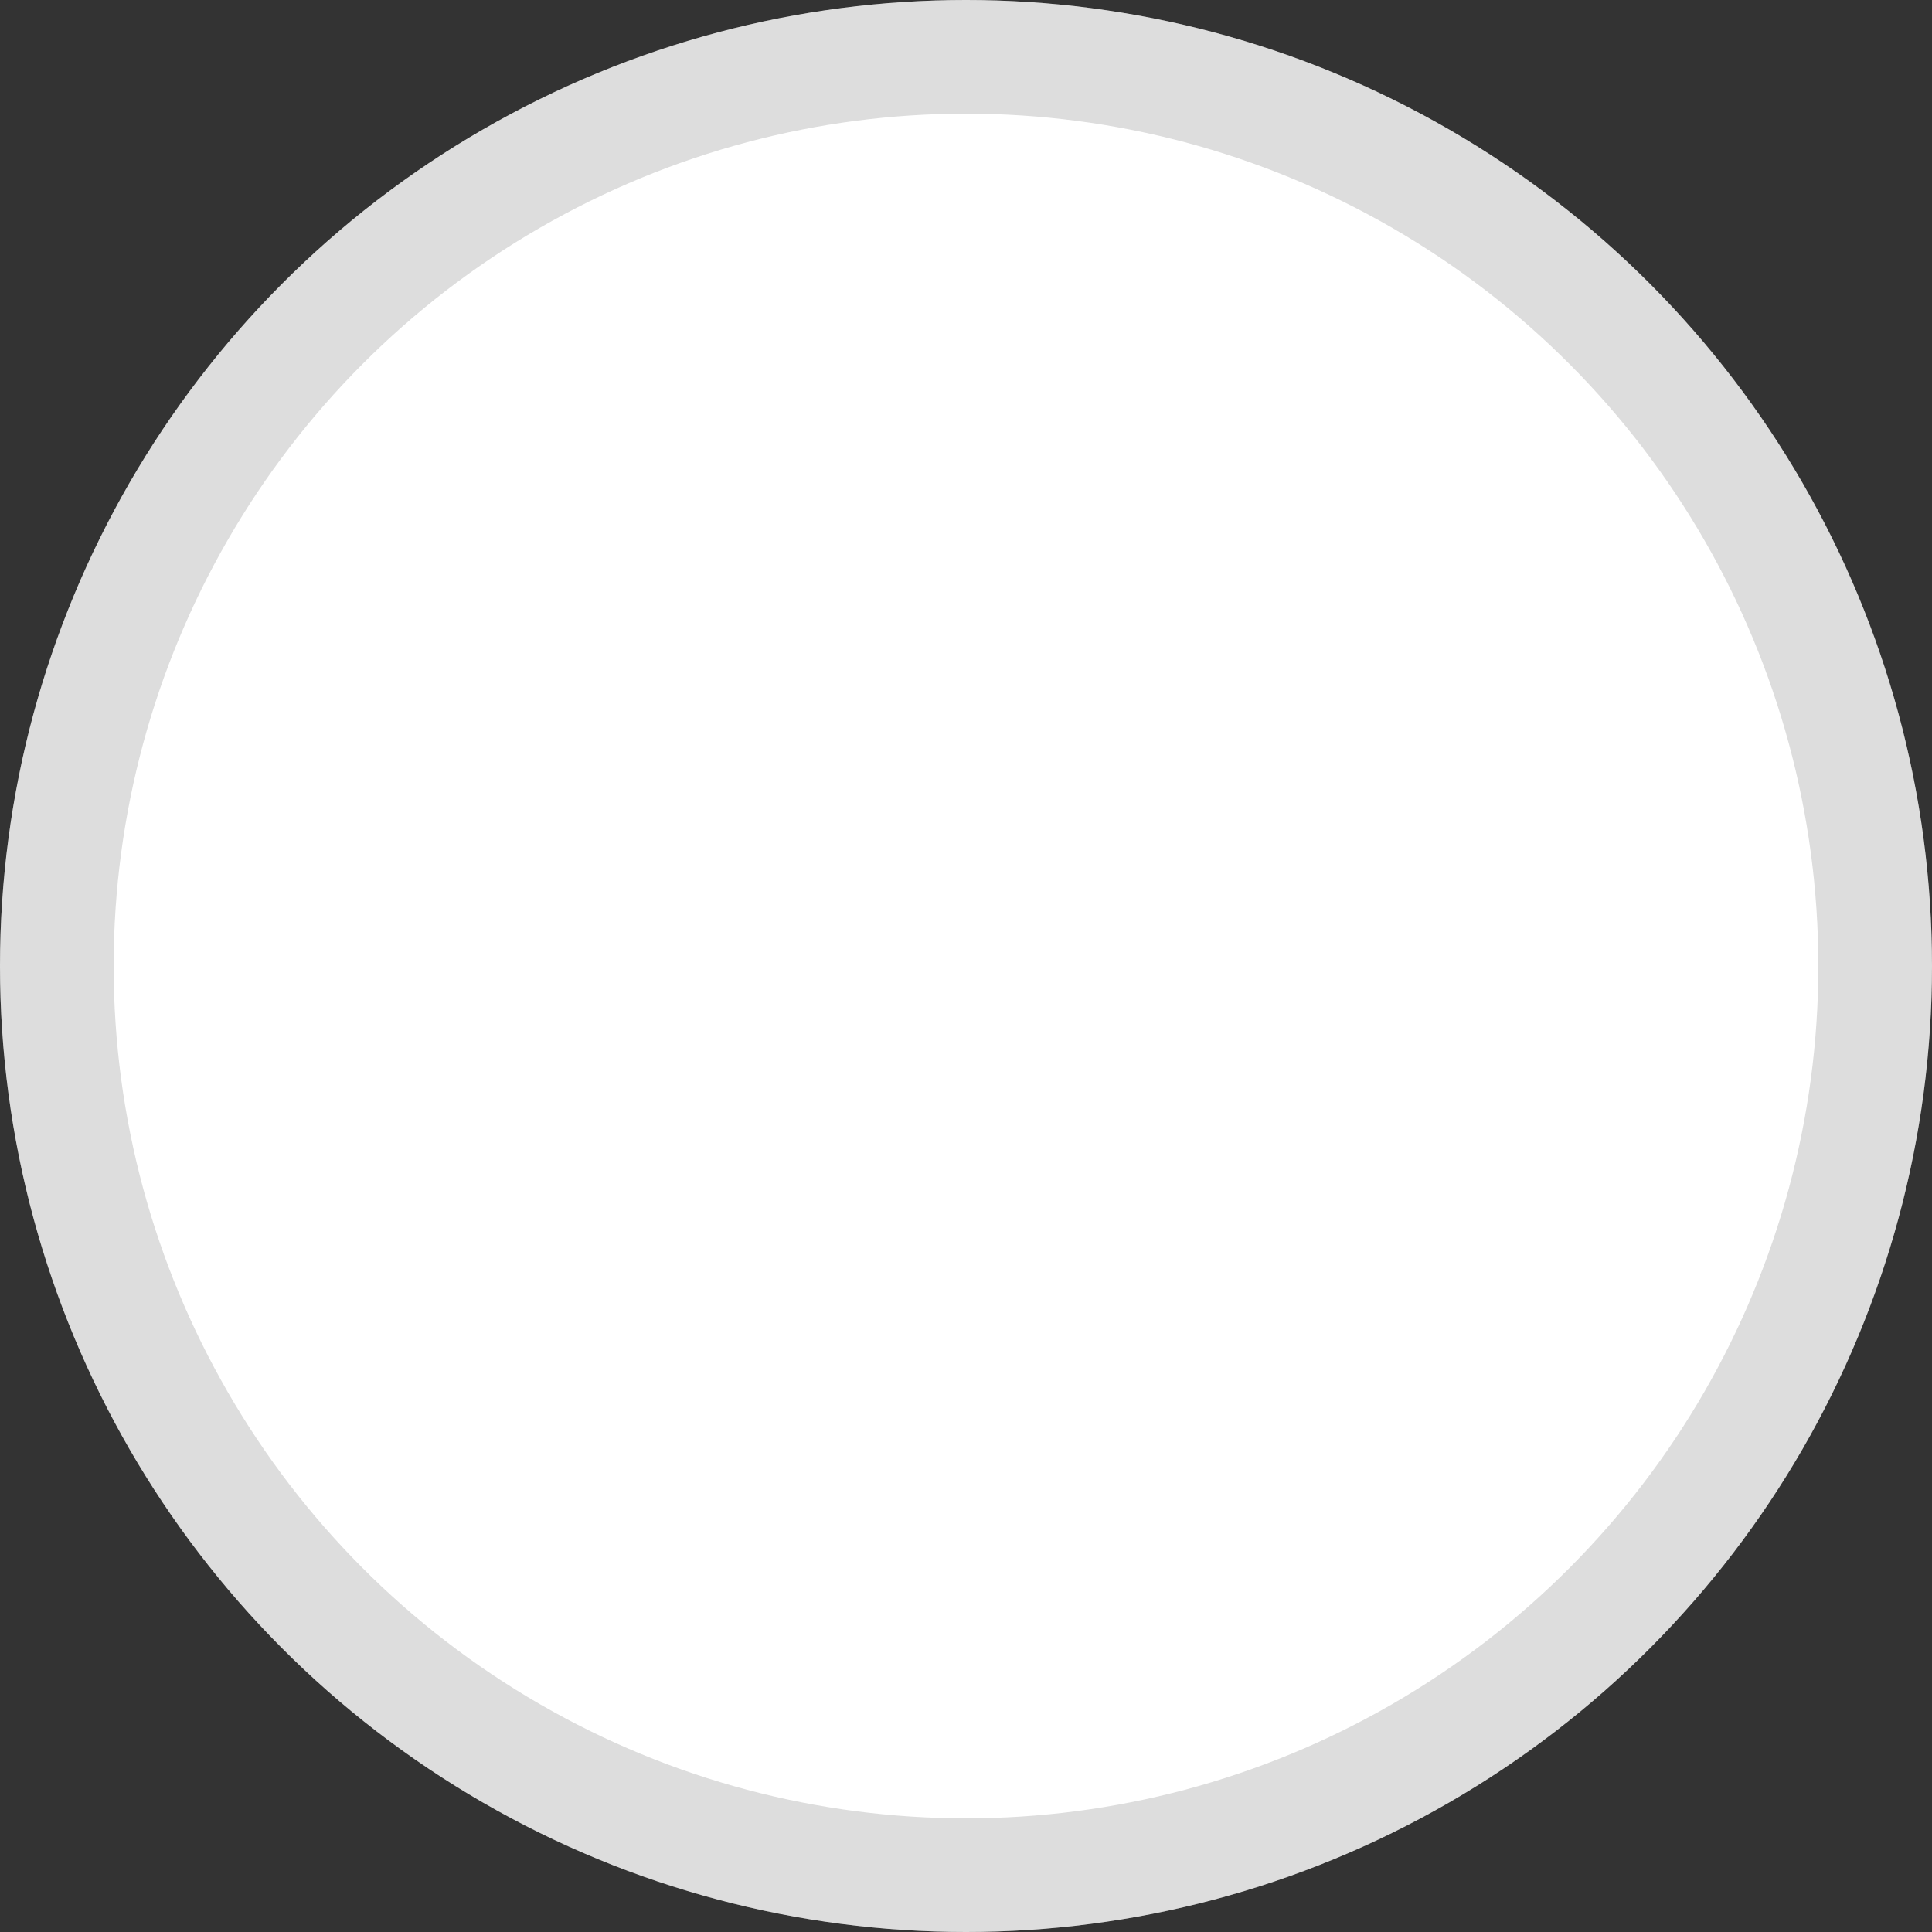 <svg xmlns="http://www.w3.org/2000/svg" width="17" height="17" viewBox="0 0 17 17"><rect x="0" y="0" width="17" height="17" fill="#333333" stroke="none"/><defs><style>.a{fill:#fff;stroke:rgba(123,123,123,0.26);}.b{stroke:none;}.c{fill:none;}</style></defs><g transform="translate(-870 -442)"><g class="a" transform="translate(870 442)"><circle class="b" cx="8.5" cy="8.5" r="8.5"/><circle class="c" cx="8.5" cy="8.5" r="8"/></g></g></svg>